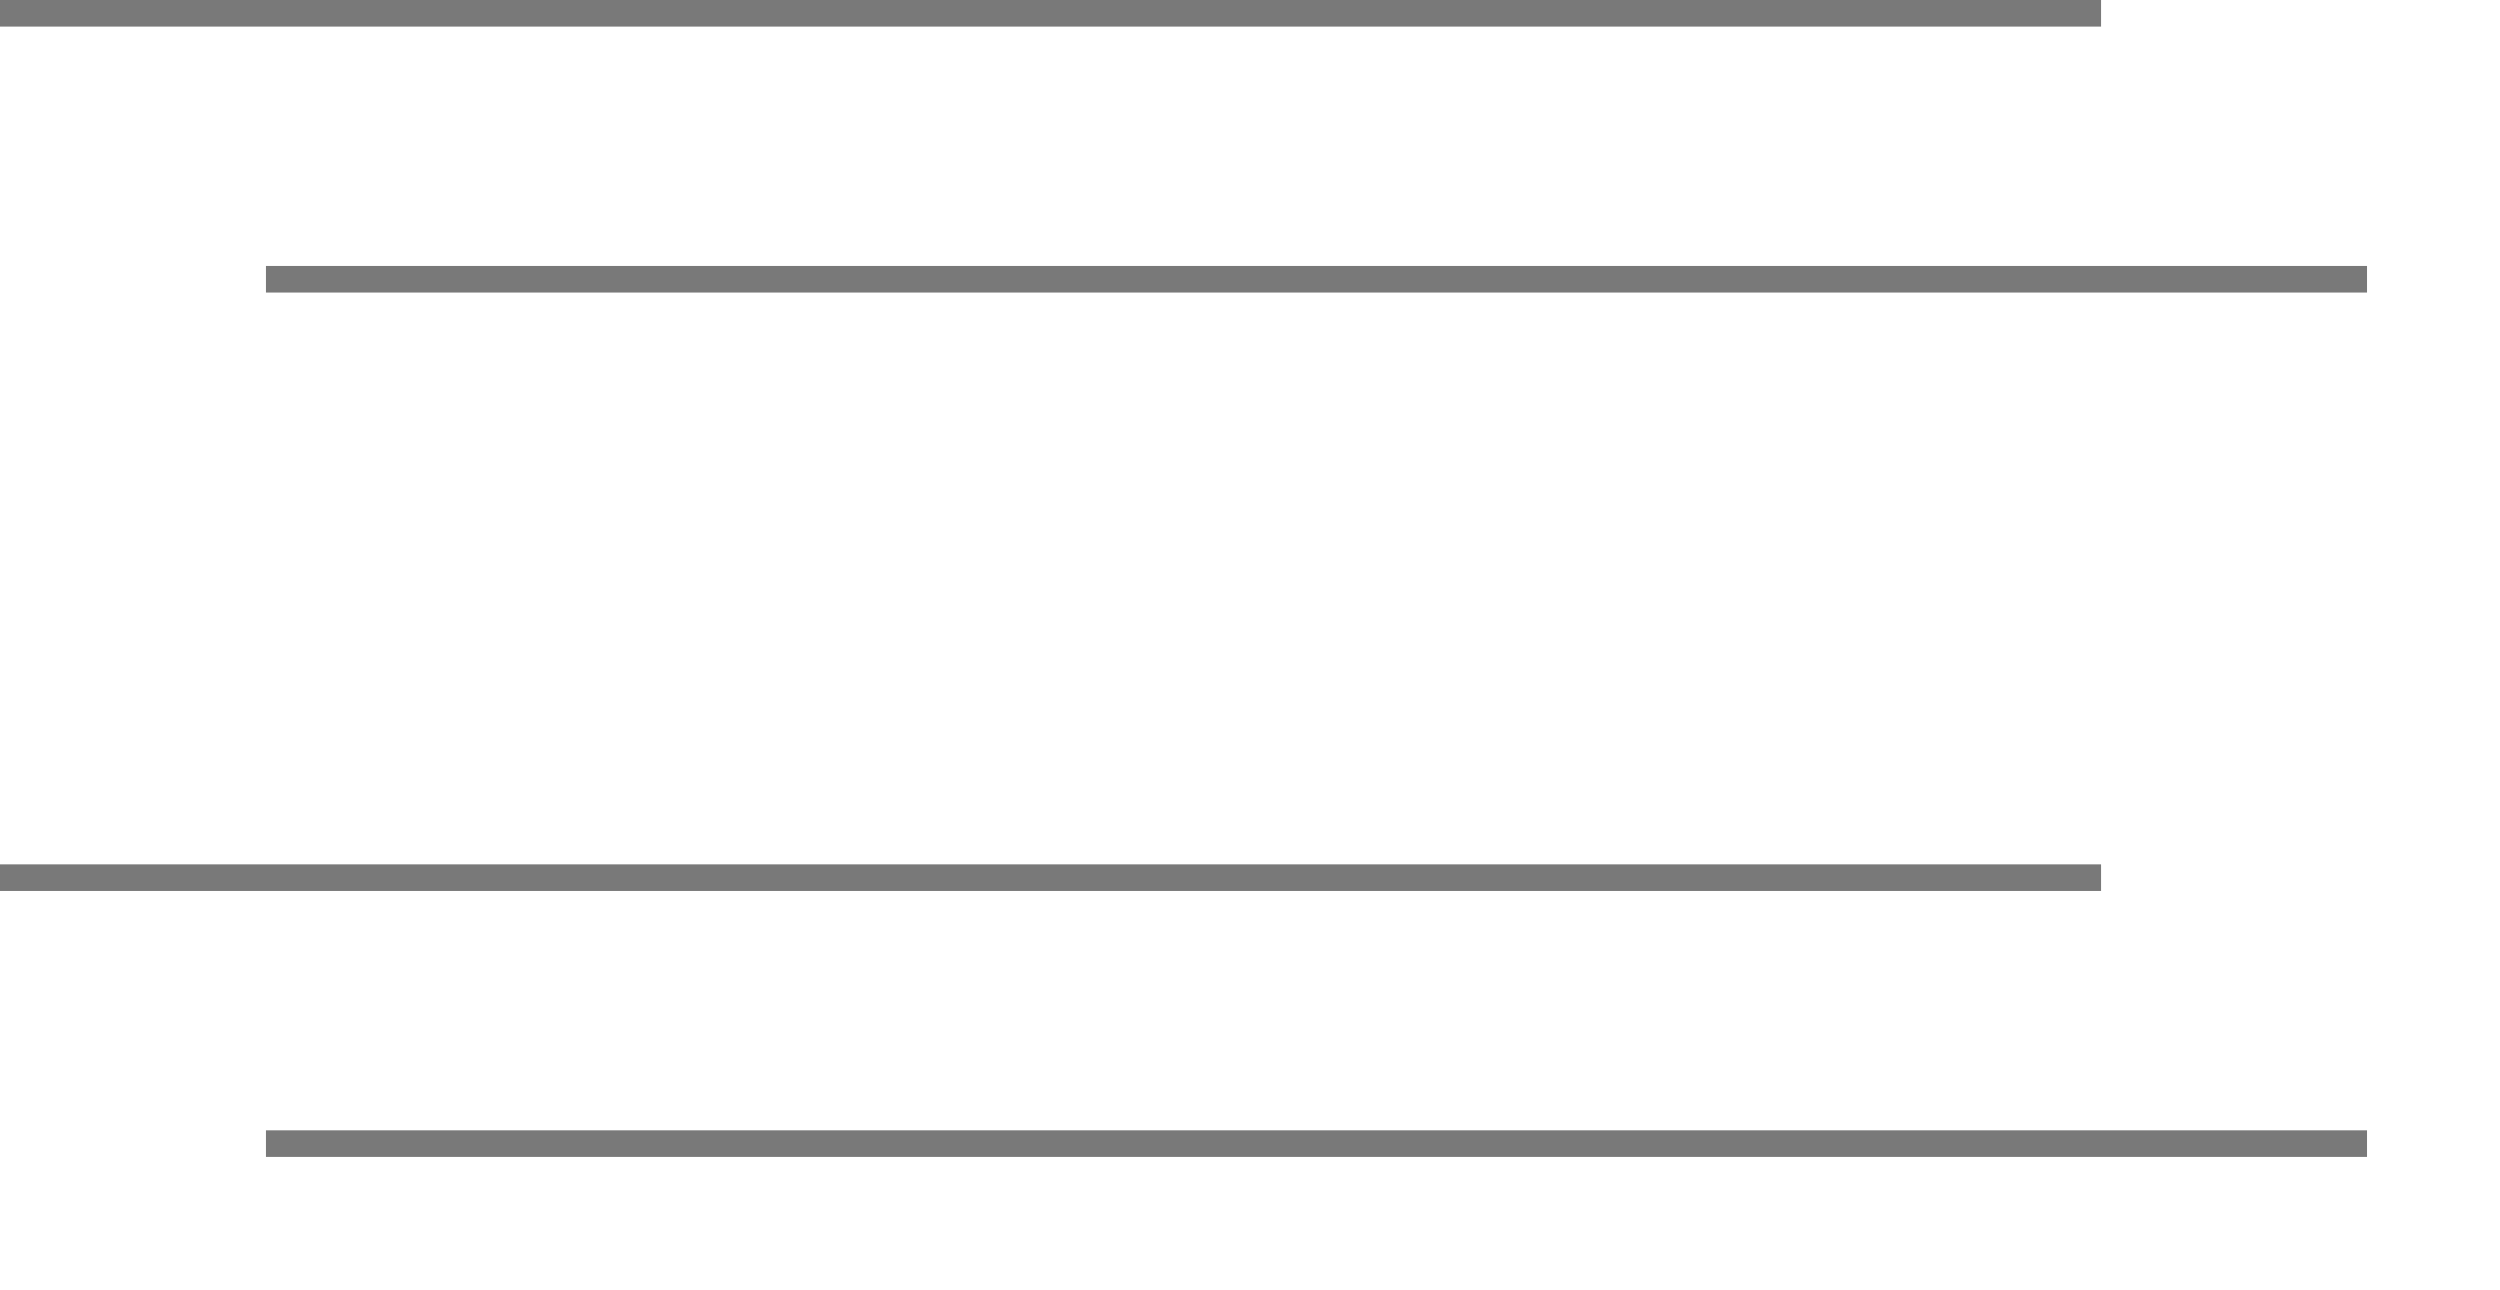 ﻿<?xml version="1.0" encoding="utf-8"?>
<svg version="1.1" xmlns:xlink="http://www.w3.org/1999/xlink" width="188px" height="97px" viewBox="418 126  188 97" xmlns="http://www.w3.org/2000/svg">
  <defs>
    <filter x="418px" y="126px" width="188px" height="97px" filterUnits="userSpaceOnUse" id="filter32">
      <feOffset dx="20" dy="20" in="SourceAlpha" result="shadowOffsetInner" />
      <feGaussianBlur stdDeviation="5" in="shadowOffsetInner" result="shadowGaussian" />
      <feComposite in2="shadowGaussian" operator="atop" in="SourceAlpha" result="shadowComposite" />
      <feColorMatrix type="matrix" values="0 0 0 0 0  0 0 0 0 0  0 0 0 0 0  0 0 0 0.349 0  " in="shadowComposite" />
    </filter>
    <g id="widget33">
      <path d="M 418 127.5  L 576 127.5  L 576 191.5  L 418 191.5  L 418 127.5  Z " fill-rule="nonzero" fill="#ffffff" stroke="none" fill-opacity="0" />
      <path d="M 418 127  L 576 127  M 576 192  L 418 192  " stroke-width="2" stroke="#797979" fill="none" />
    </g>
  </defs>
  <use xlink:href="#widget33" filter="url(#filter32)" />
  <use xlink:href="#widget33" />
</svg>